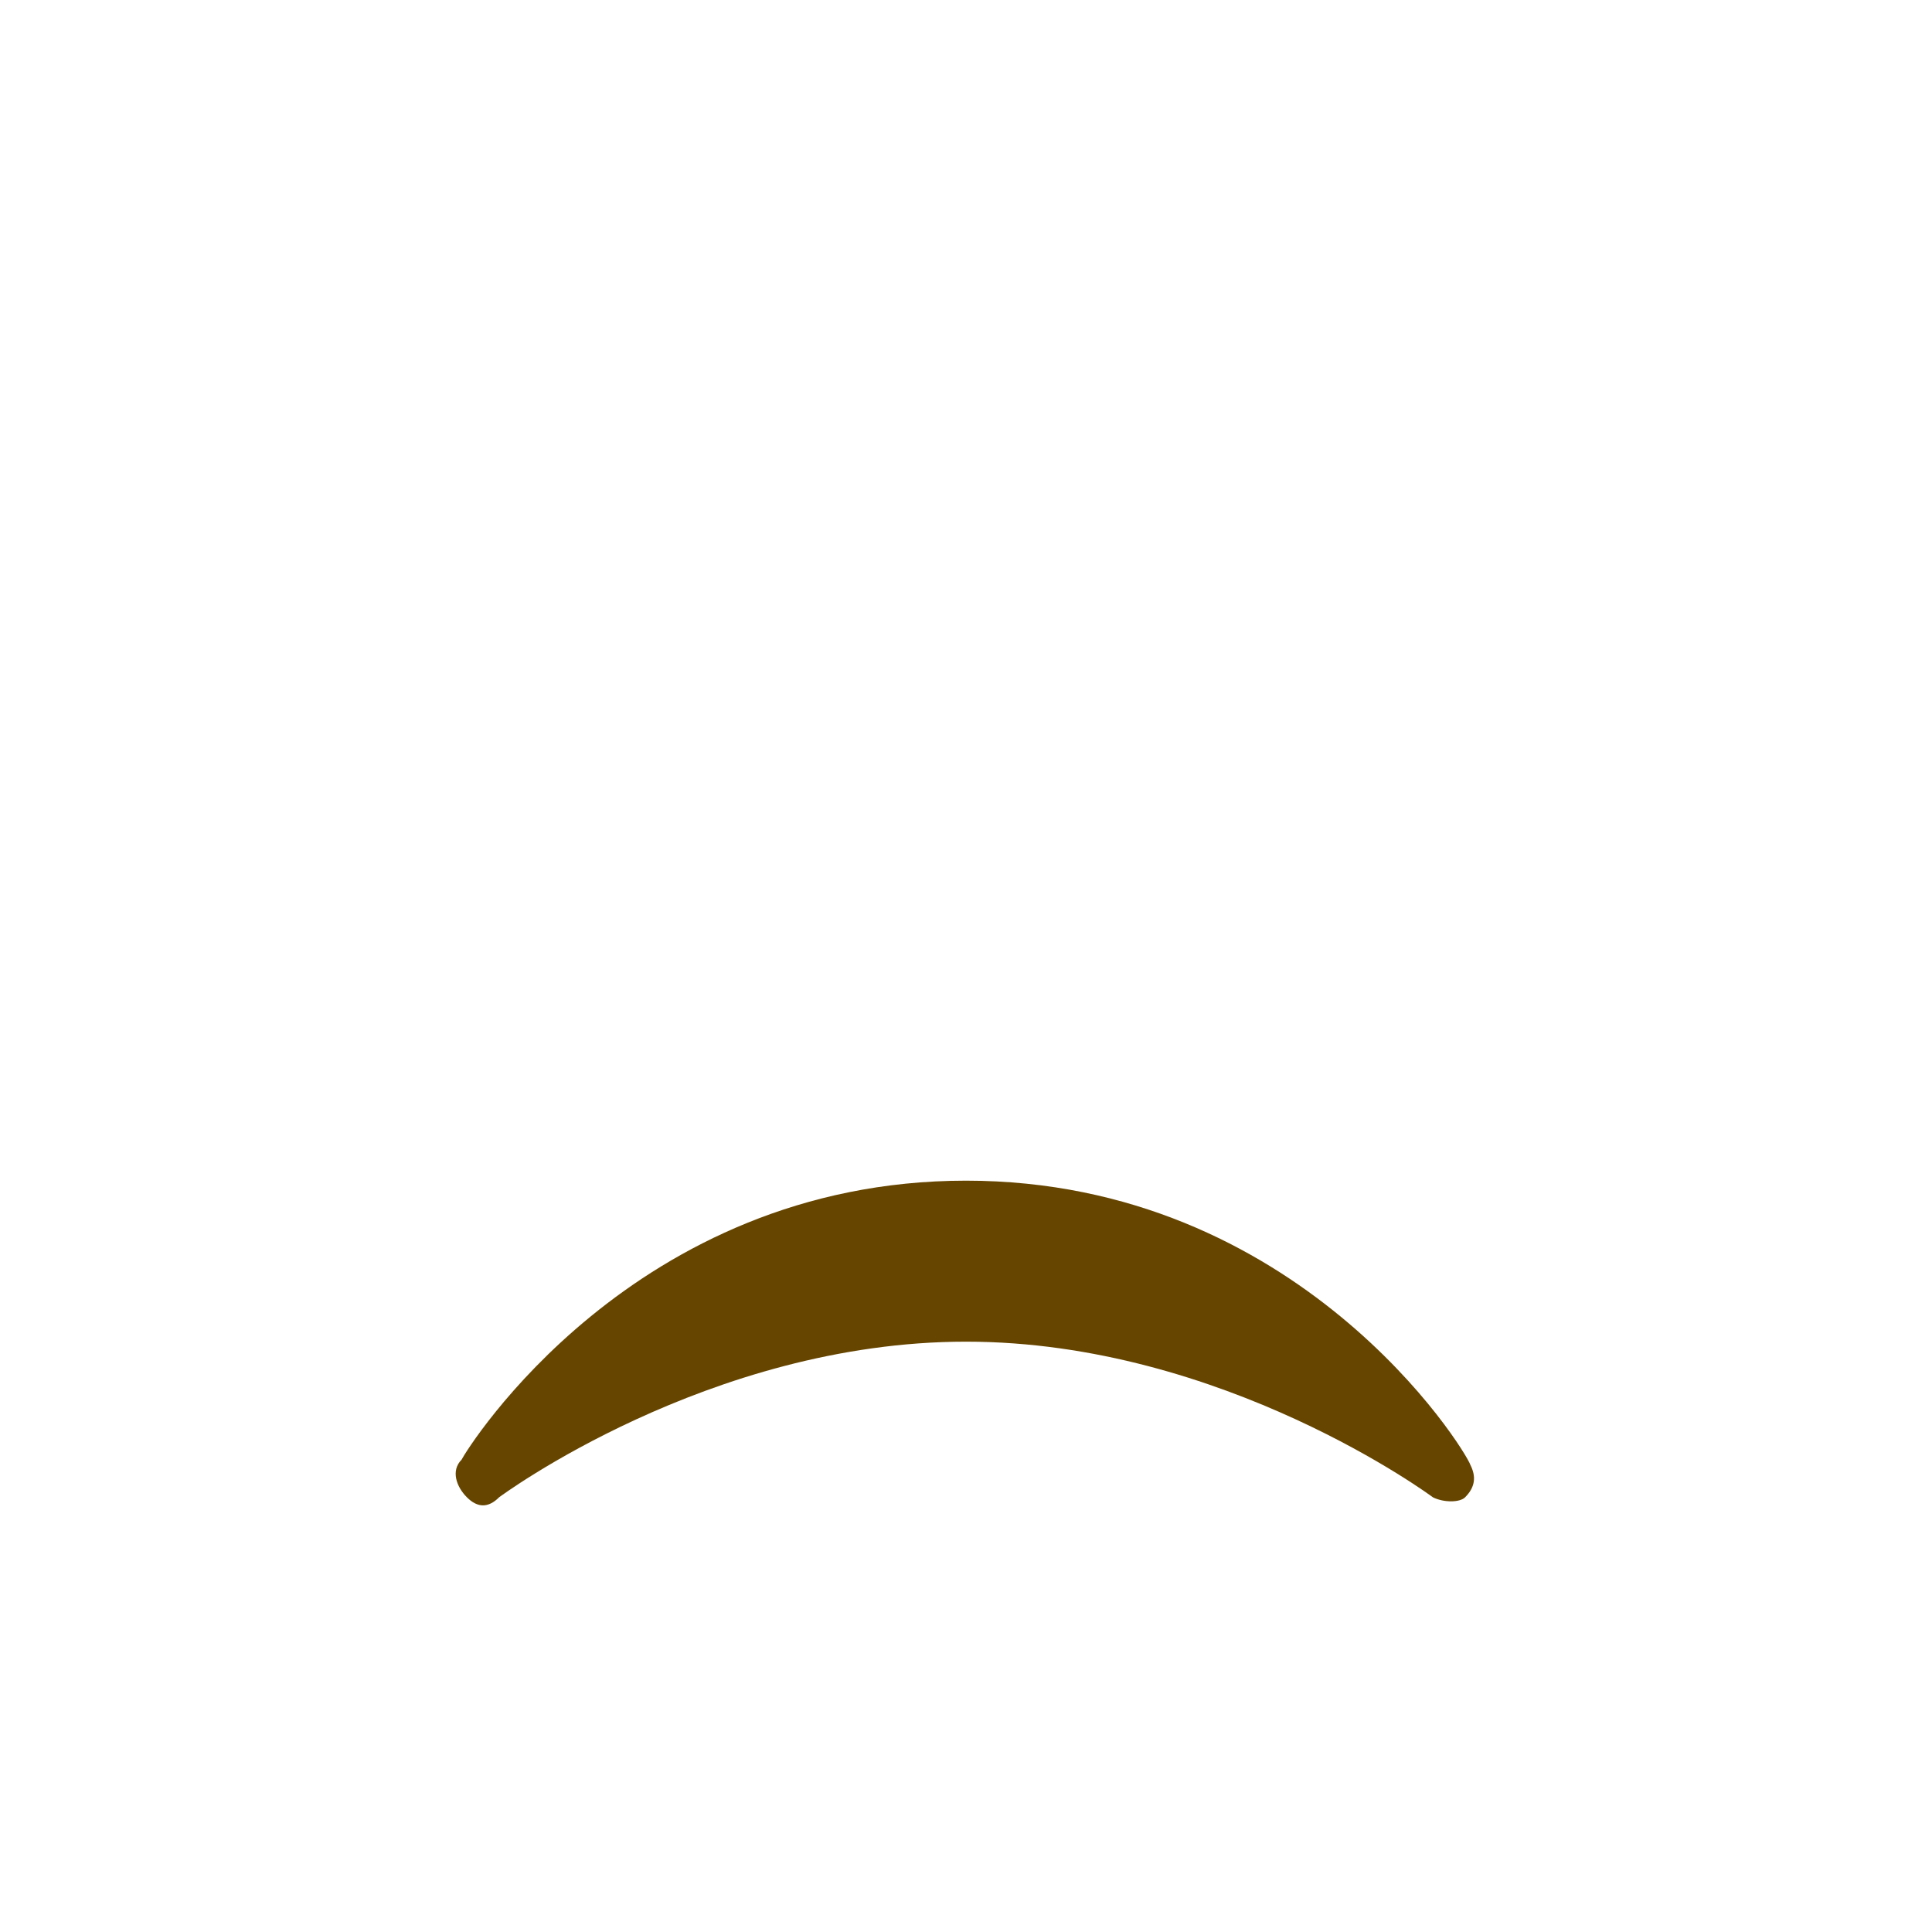 <?xml version="1.0" encoding="utf-8"?>
<!-- Generator: Adobe Illustrator 23.0.1, SVG Export Plug-In . SVG Version: 6.00 Build 0)  -->
<svg version="1.1" xmlns="http://www.w3.org/2000/svg" xmlns:xlink="http://www.w3.org/1999/xlink" x="0px"
	 y="0px" viewBox="0 0 36 36" width="36px" height="36px" style="enable-background:new 0 0 36 36;" xml:space="preserve">
<path fill="#664500" d="M8.7,27.9c0.2,0.2,0.4,0.2,0.6,0c0,0,3.9-2.9,8.7-2.9c4.8,0,8.7,2.9,8.7,2.9c0.2,0.1,0.5,0.1,0.6,0
	c0.2-0.2,0.2-0.4,0.1-0.6C27.3,27,24.2,22,18,22s-9.3,5-9.4,5.2C8.4,27.4,8.5,27.7,8.7,27.9z"/>
</svg>
